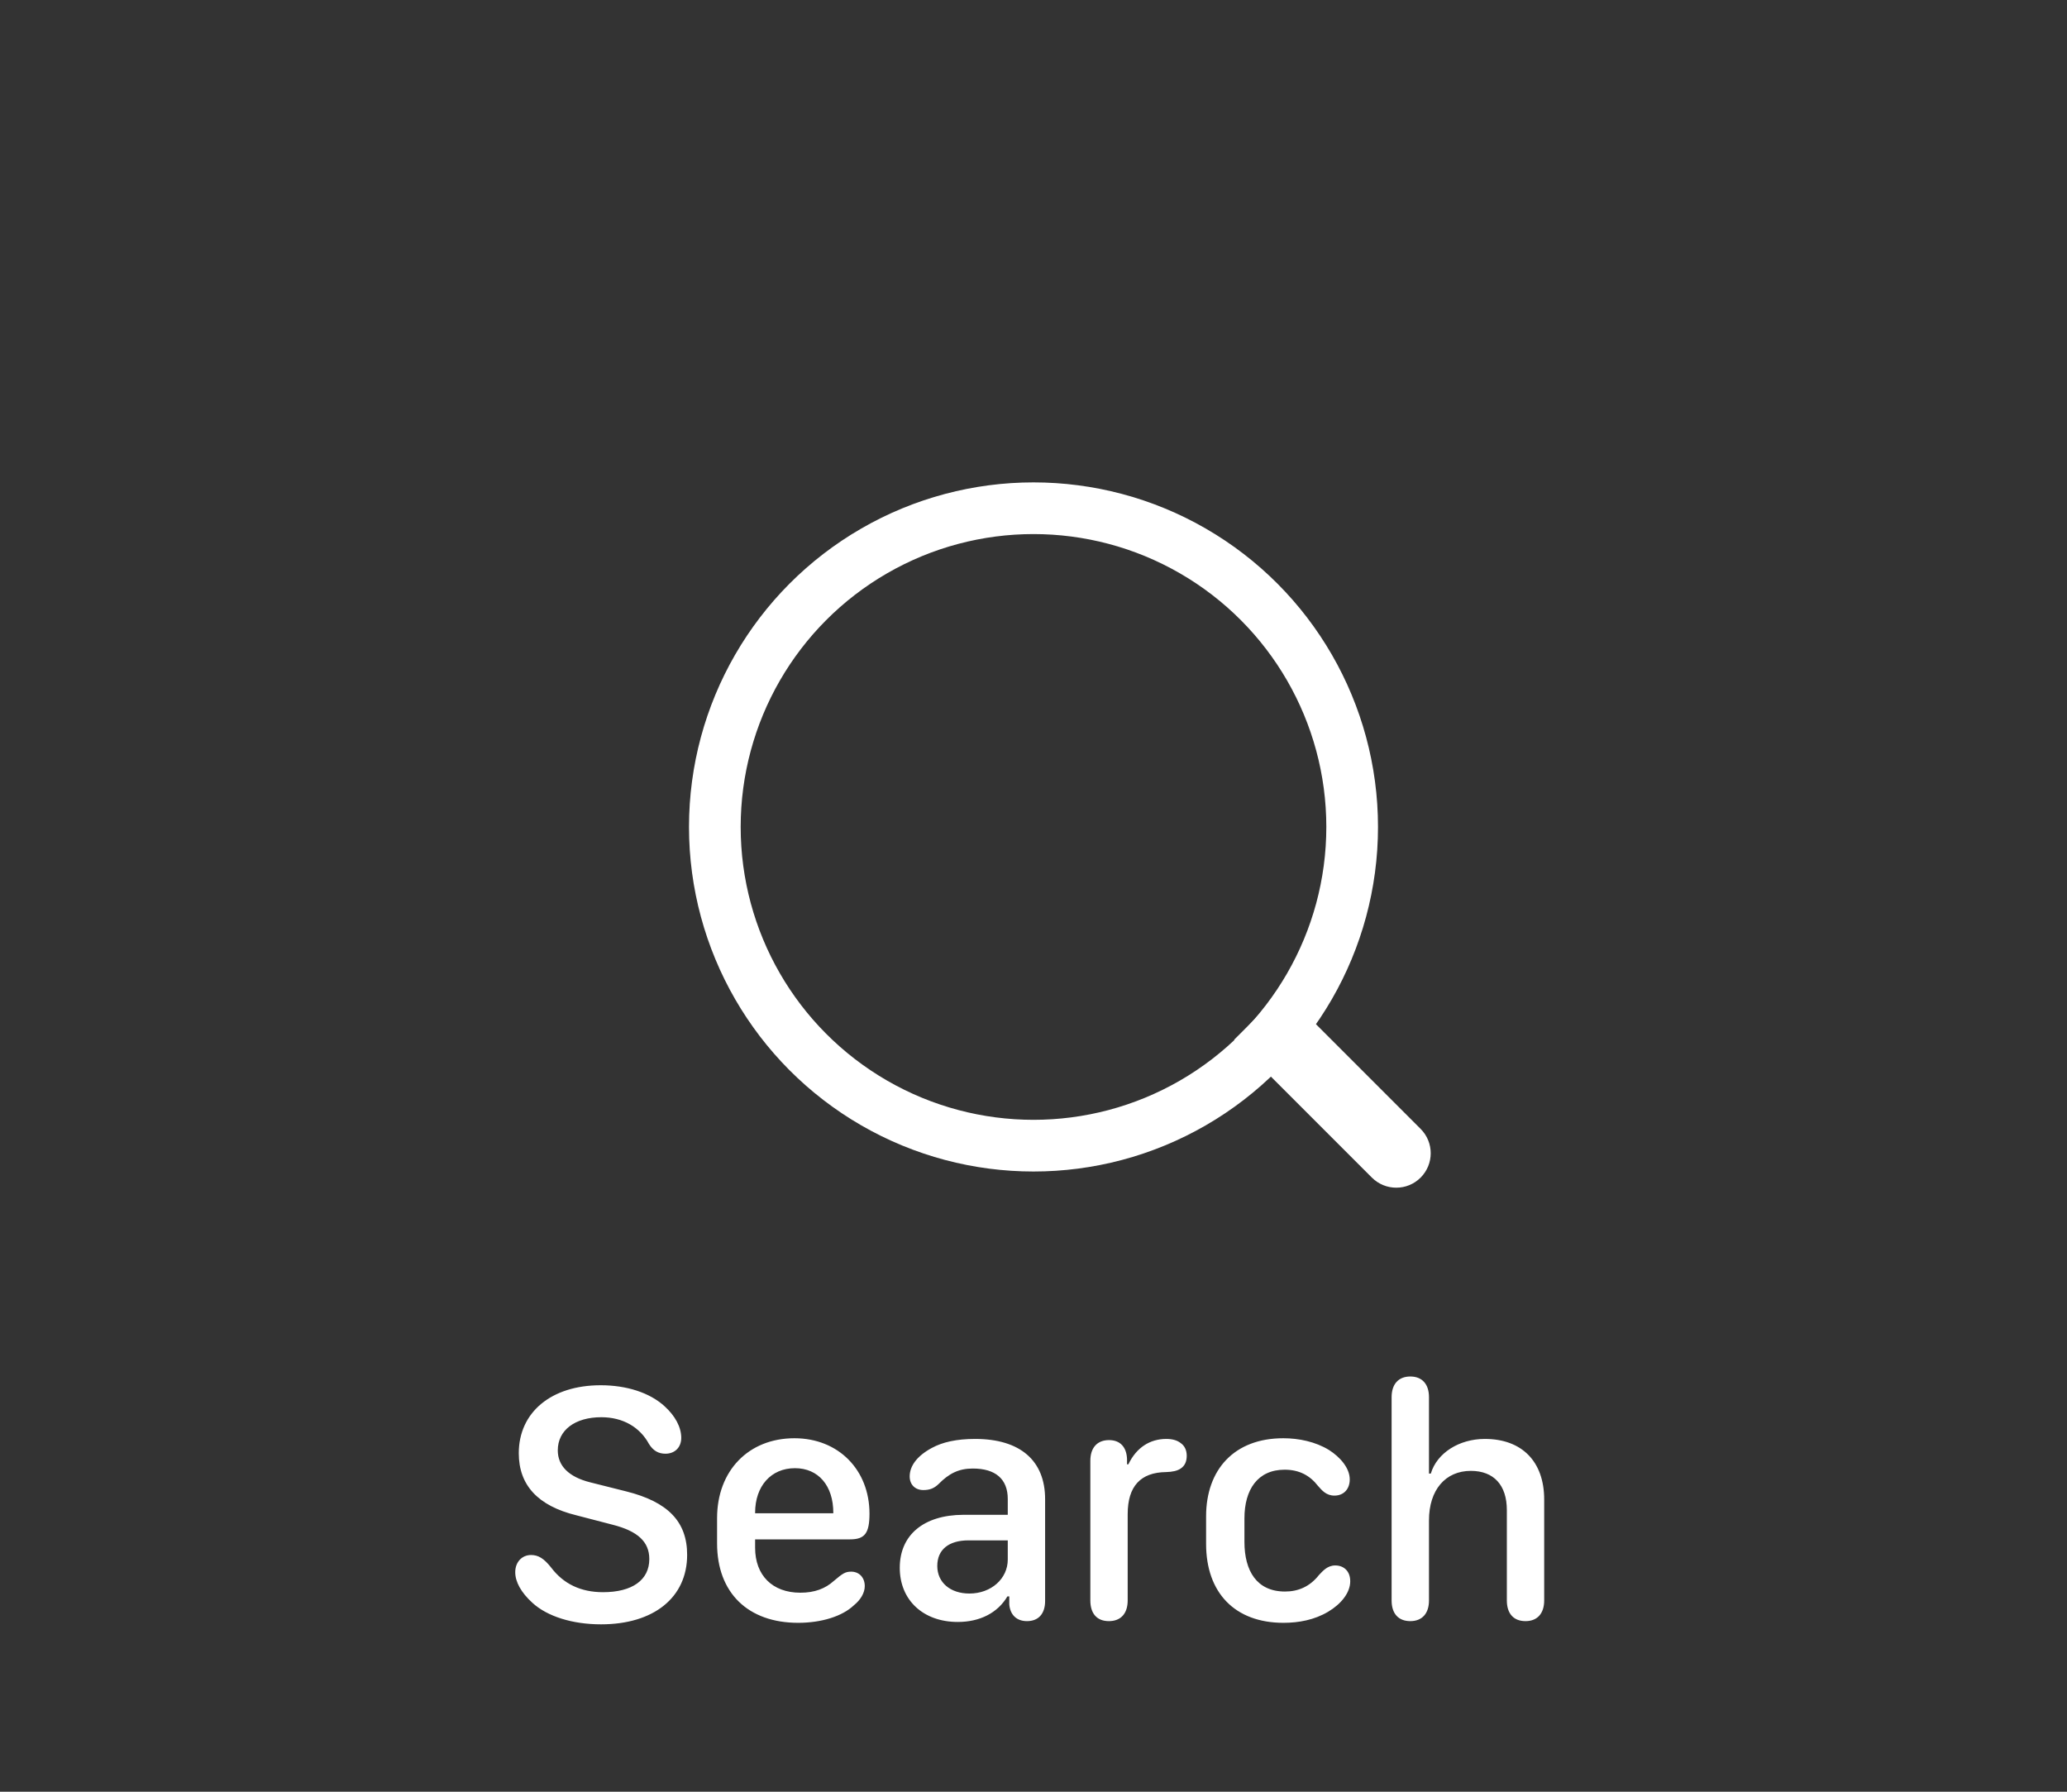 <svg width="60" height="52" viewBox="0 0 60 52" fill="none" xmlns="http://www.w3.org/2000/svg">
<rect x="0" y="0" width="60" height="52" fill="#333333" stroke="none"/>
<circle cx="30" cy="24" r="9.25" stroke="white" stroke-width="1.5"/>
<path d="M39.823 34.177C40.214 34.567 40.847 34.567 41.237 34.177C41.628 33.786 41.628 33.153 41.237 32.763L39.823 34.177ZM35.823 30.177L39.823 34.177L41.237 32.763L37.237 28.763L35.823 30.177Z" fill="white"/>
<path d="M14.956 45.628C14.956 45.335 15.151 45.13 15.415 45.13C15.625 45.13 15.786 45.227 15.996 45.491C16.357 45.97 16.86 46.209 17.505 46.209C18.35 46.209 18.848 45.857 18.848 45.247C18.848 44.749 18.516 44.437 17.783 44.251L16.729 43.977C15.615 43.704 15.059 43.103 15.059 42.176C15.059 40.984 16.006 40.203 17.436 40.203C18.189 40.203 18.857 40.418 19.287 40.809C19.6 41.092 19.775 41.419 19.775 41.731C19.775 42.005 19.59 42.19 19.316 42.19C19.111 42.19 18.96 42.102 18.838 41.907C18.574 41.419 18.081 41.131 17.456 41.131C16.689 41.131 16.191 41.507 16.191 42.093C16.191 42.542 16.509 42.864 17.129 43.02L18.179 43.284C19.39 43.587 19.946 44.163 19.946 45.125C19.946 46.365 18.975 47.142 17.446 47.142C16.616 47.142 15.884 46.912 15.454 46.517C15.127 46.219 14.956 45.911 14.956 45.628ZM20.815 44.793V44.06C20.815 42.684 21.729 41.741 23.061 41.741C24.336 41.741 25.239 42.659 25.239 43.929C25.239 44.5 25.102 44.676 24.673 44.676H21.919V44.92C21.919 45.716 22.417 46.224 23.232 46.224C23.648 46.224 23.955 46.106 24.204 45.882C24.458 45.667 24.536 45.613 24.707 45.613C24.941 45.613 25.102 45.784 25.102 46.033C25.102 46.224 24.985 46.429 24.785 46.59C24.453 46.907 23.848 47.098 23.169 47.098C21.714 47.098 20.815 46.228 20.815 44.793ZM21.919 43.919H24.189V43.904C24.189 43.118 23.755 42.61 23.076 42.61C22.378 42.61 21.919 43.133 21.919 43.904V43.919ZM29.243 46.331C28.96 46.81 28.442 47.073 27.803 47.073C26.797 47.073 26.118 46.438 26.118 45.501C26.118 44.549 26.811 43.968 27.964 43.963H29.253V43.504C29.253 42.923 28.896 42.62 28.237 42.62C27.827 42.62 27.544 42.767 27.246 43.069C27.114 43.196 26.987 43.245 26.802 43.245C26.562 43.245 26.406 43.084 26.406 42.85C26.406 42.552 26.611 42.259 27.046 42.024C27.358 41.853 27.769 41.761 28.306 41.761C29.609 41.761 30.337 42.386 30.337 43.509V46.463C30.337 46.834 30.146 47.049 29.81 47.049C29.512 47.049 29.321 46.868 29.297 46.56V46.331H29.243ZM27.207 45.447C27.207 45.926 27.583 46.248 28.14 46.248C28.77 46.248 29.253 45.818 29.253 45.262V44.705H28.115C27.539 44.705 27.207 44.974 27.207 45.447ZM32.734 46.448C32.734 46.829 32.534 47.049 32.188 47.049C31.841 47.049 31.65 46.829 31.65 46.448V42.395C31.65 42.015 31.851 41.795 32.192 41.795C32.515 41.795 32.7 41.995 32.715 42.342V42.498H32.754C32.988 42.01 33.379 41.761 33.857 41.761C34.028 41.761 34.17 41.8 34.268 41.878C34.385 41.956 34.448 42.088 34.448 42.249C34.448 42.42 34.39 42.542 34.273 42.62C34.175 42.688 34.033 42.718 33.848 42.723C33.11 42.732 32.734 43.133 32.734 43.943V46.448ZM35.01 44.808V44.007C35.01 42.654 35.825 41.741 37.251 41.741C37.695 41.741 38.184 41.839 38.579 42.083C38.901 42.288 39.18 42.605 39.18 42.938C39.18 43.201 39.019 43.406 38.735 43.406C38.496 43.406 38.374 43.255 38.257 43.123C38.018 42.815 37.705 42.654 37.29 42.654C36.509 42.654 36.123 43.23 36.123 44.065V44.749C36.123 45.589 36.48 46.19 37.3 46.19C37.671 46.19 38.013 46.058 38.286 45.711C38.398 45.594 38.53 45.433 38.76 45.433C38.999 45.433 39.194 45.589 39.194 45.892C39.194 46.224 38.931 46.551 38.555 46.775C38.154 47.015 37.695 47.098 37.256 47.098C35.845 47.098 35.01 46.224 35.01 44.808ZM44.824 46.448C44.824 46.829 44.624 47.049 44.282 47.049C43.935 47.049 43.74 46.829 43.74 46.448V43.826C43.74 43.099 43.359 42.688 42.695 42.688C41.958 42.688 41.48 43.24 41.48 44.124V46.448C41.48 46.829 41.279 47.049 40.938 47.049C40.591 47.049 40.395 46.829 40.395 46.448V40.55C40.395 40.169 40.596 39.949 40.938 39.949C41.279 39.949 41.48 40.169 41.48 40.55V42.767H41.533C41.709 42.171 42.353 41.761 43.101 41.761C44.18 41.761 44.824 42.42 44.824 43.519V46.448Z" fill="white"/>
</svg>
